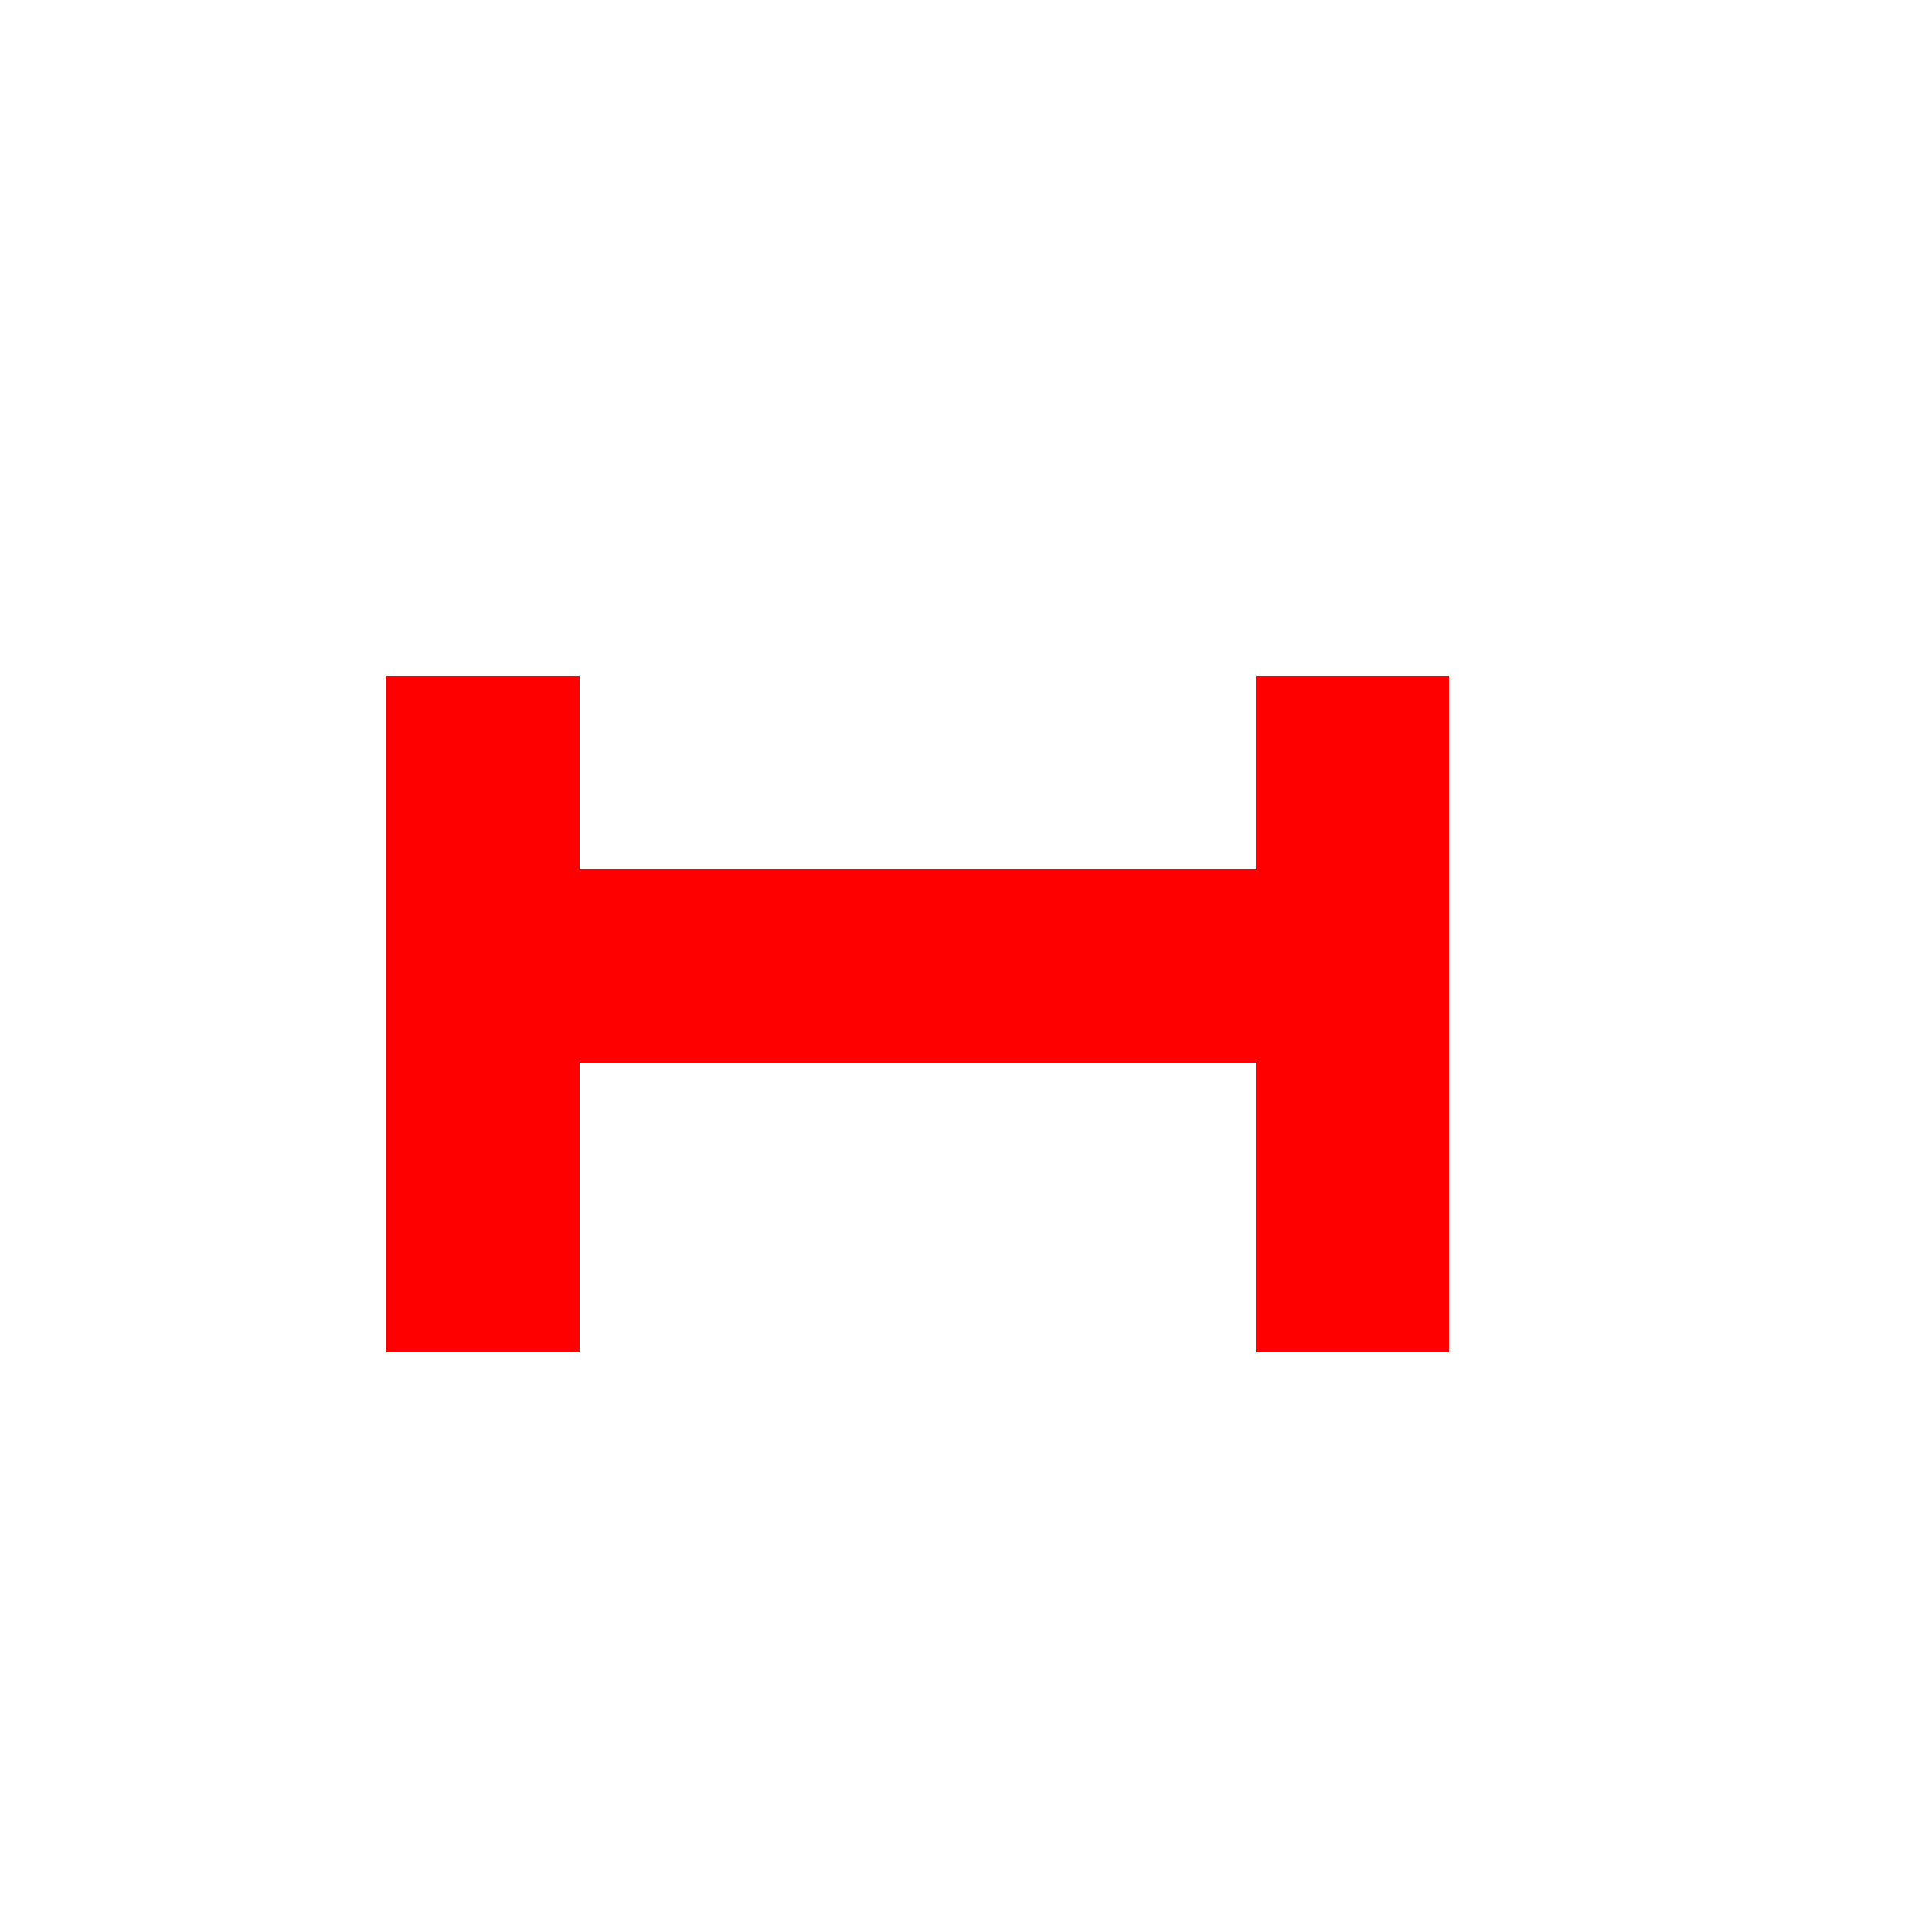 <?xml version="1.0" encoding="UTF-8" standalone="no"?>
<!-- Created with Inkscape (http://www.inkscape.org/) -->
<svg xmlns:rdf="http://www.w3.org/1999/02/22-rdf-syntax-ns#" xmlns="http://www.w3.org/2000/svg" height="580" width="580" version="1.1" xmlns:cc="http://creativecommons.org/ns#" xmlns:dc="http://purl.org/dc/elements/1.1/">
 <title>tor</title>
 <path d="m116 203v203h58v-87h203v87h58v-203h-58v58h-203v-58h-58z" fill-rule="evenodd" fill="#f00"/>
</svg>
